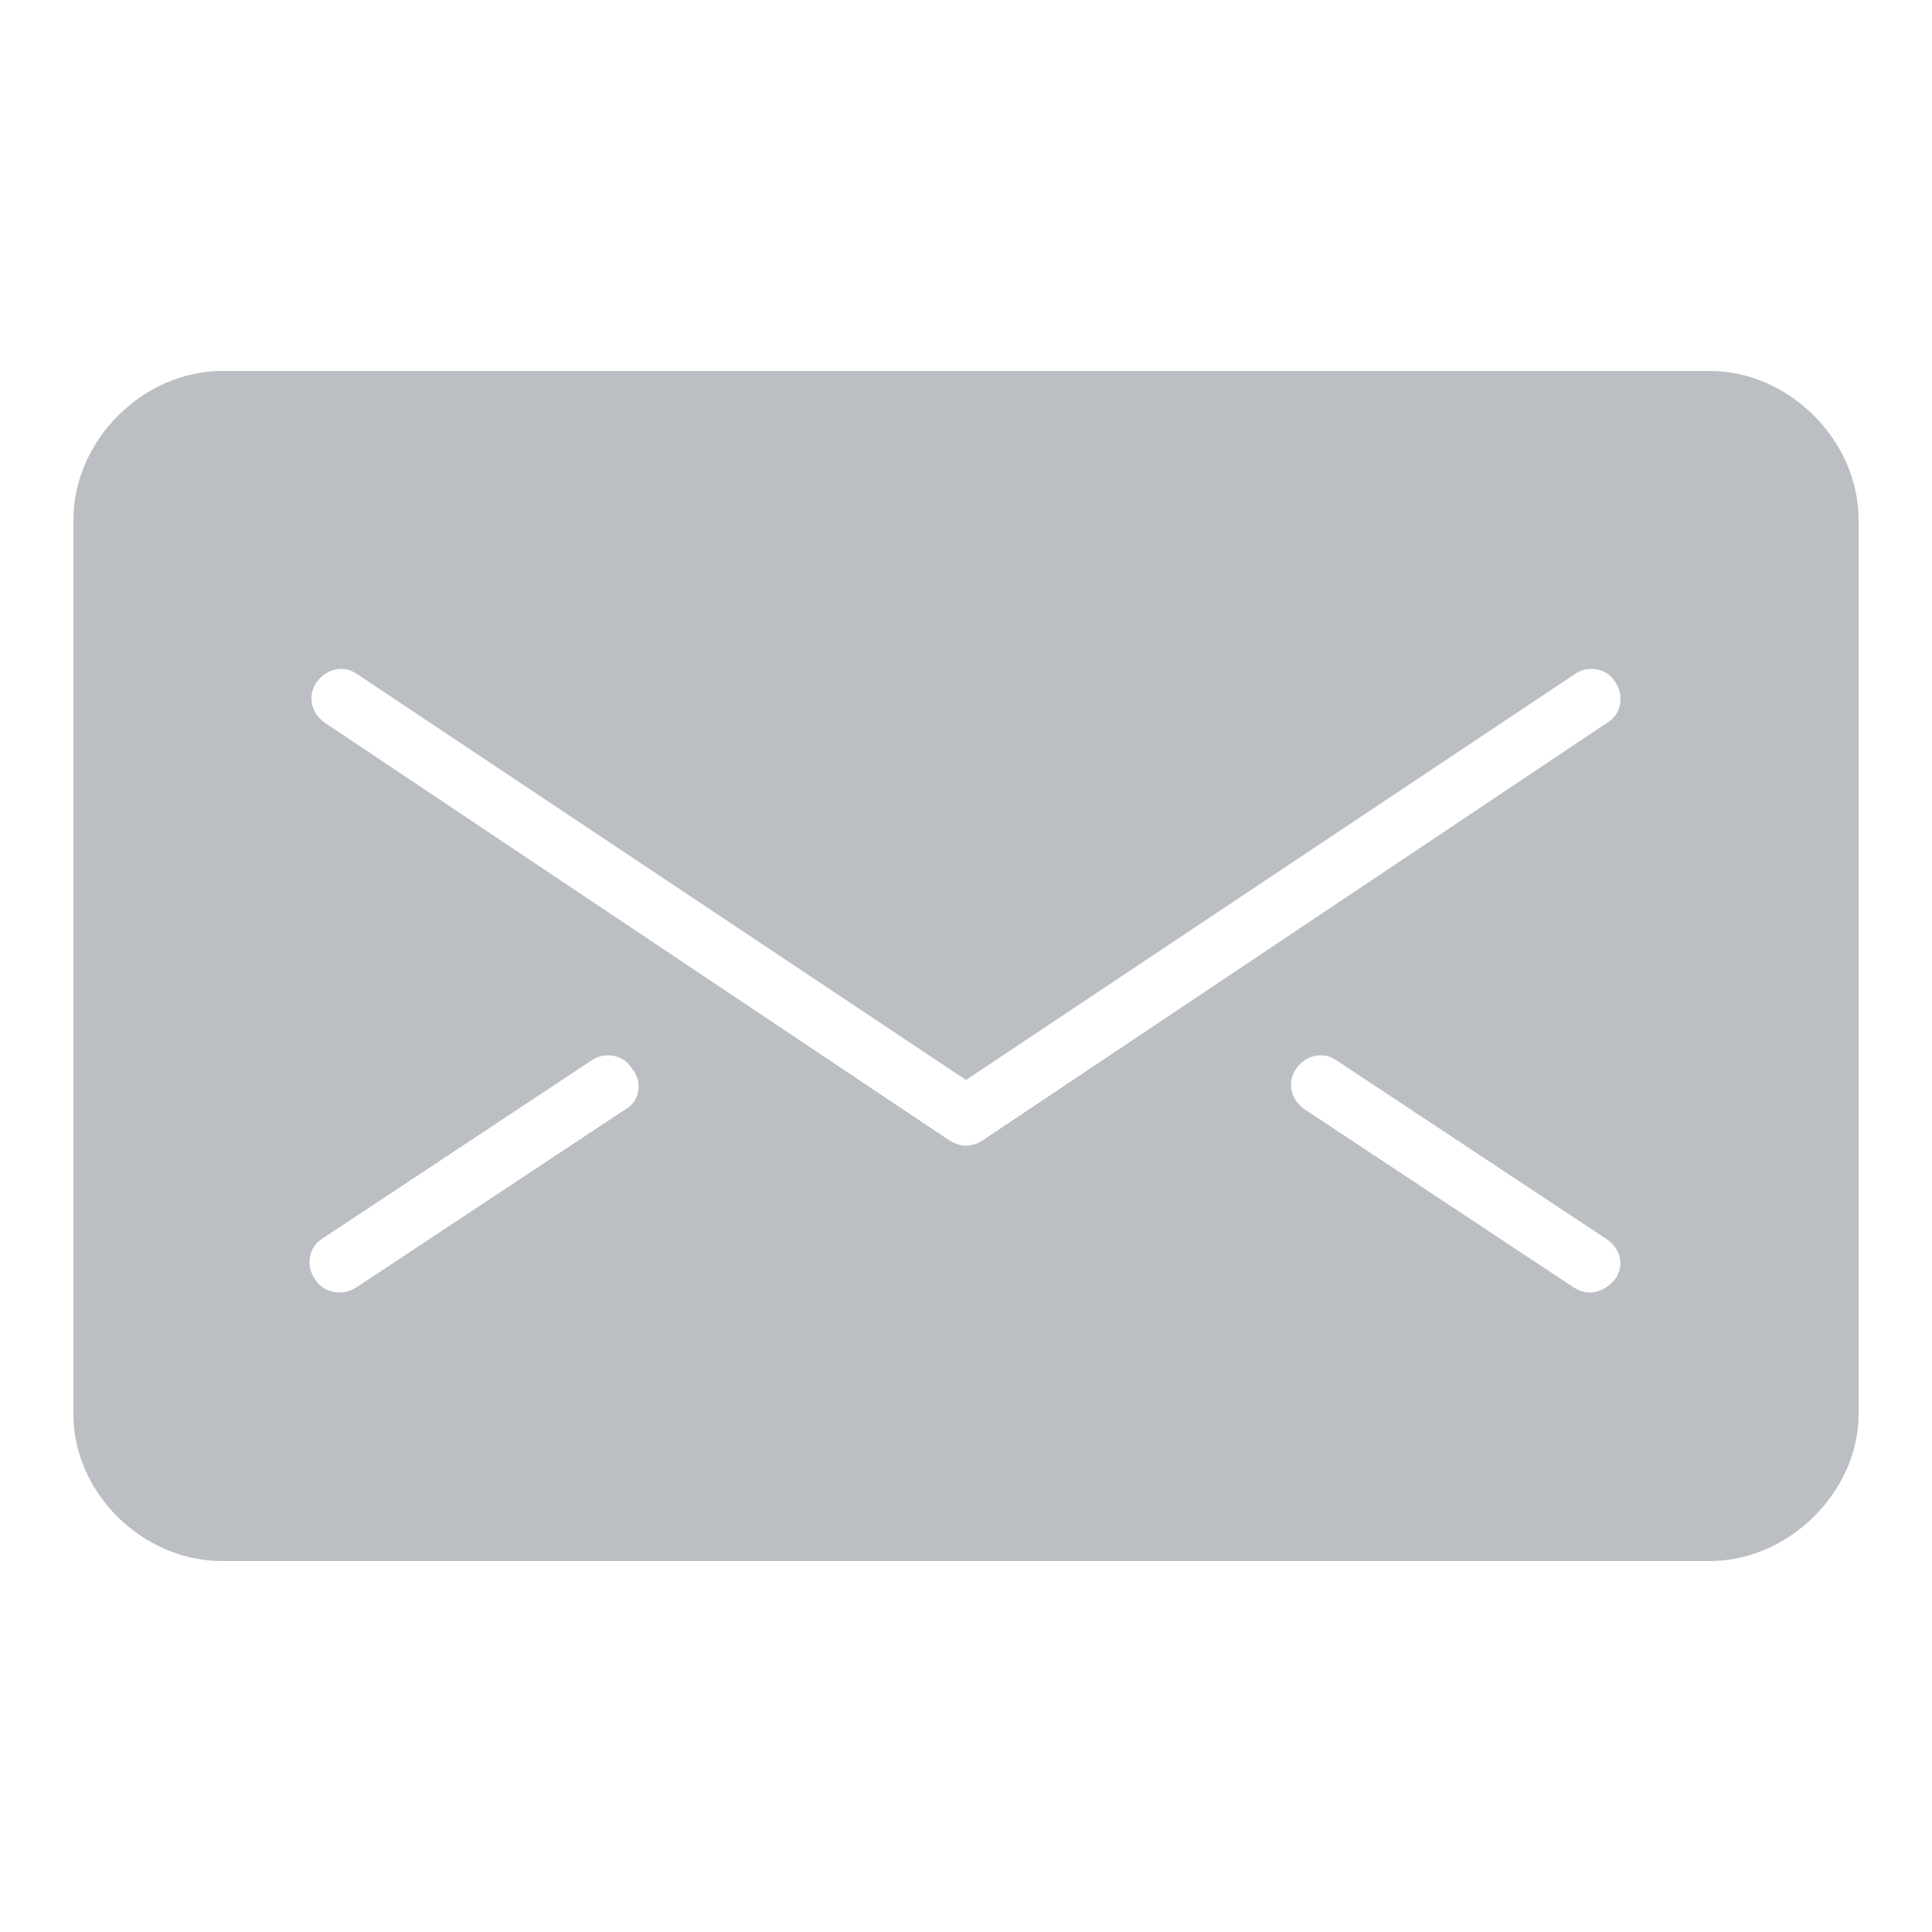 <?xml version="1.0" encoding="utf-8"?>
<!-- Generator: Adobe Illustrator 19.1.0, SVG Export Plug-In . SVG Version: 6.00 Build 0)  -->
<!DOCTYPE svg PUBLIC "-//W3C//DTD SVG 1.1//EN" "http://www.w3.org/Graphics/SVG/1.1/DTD/svg11.dtd">
<svg version="1.1" id="Layer_1" xmlns="http://www.w3.org/2000/svg" xmlns:xlink="http://www.w3.org/1999/xlink" x="0px" y="0px"
	 viewBox="0 0 100 100" style="enable-background:new 0 0 100 100;" xml:space="preserve">
<style type="text/css">
	.st0{fill:#BBBFC4;}
</style>
<path class="st0" d="M88.5,19.2h-77c-4.1,0-7.7,3.6-7.7,7.7v46.3c0,4.1,3.6,7.6,7.7,7.6h77c4.1,0,7.7-3.6,7.7-7.6V26.9
	C96.2,22.8,92.6,19.2,88.5,19.2z M32.4,57.4l-13.9,9.2c-0.3,0.2-0.6,0.3-0.9,0.3c-0.5,0-1-0.2-1.3-0.7c-0.5-0.7-0.3-1.7,0.4-2.1
	l13.9-9.2c0.7-0.5,1.7-0.3,2.1,0.4C33.3,56,33.1,57,32.4,57.4z M83.6,66.2c-0.3,0.4-0.8,0.7-1.3,0.7c-0.3,0-0.6-0.1-0.9-0.3
	l-13.9-9.2c-0.7-0.5-0.9-1.4-0.4-2.1c0.5-0.7,1.4-0.9,2.1-0.4l13.9,9.2C83.9,64.6,84.1,65.5,83.6,66.2z M83.2,37.4L50.9,59
	c-0.3,0.2-0.6,0.3-0.9,0.3s-0.6-0.1-0.9-0.3L16.8,37.4c-0.7-0.5-0.9-1.4-0.4-2.1c0.5-0.7,1.4-0.9,2.1-0.4l31.5,21l31.5-21
	c0.7-0.5,1.7-0.3,2.1,0.4C84.1,36,83.9,37,83.2,37.4z"/>
</svg>

